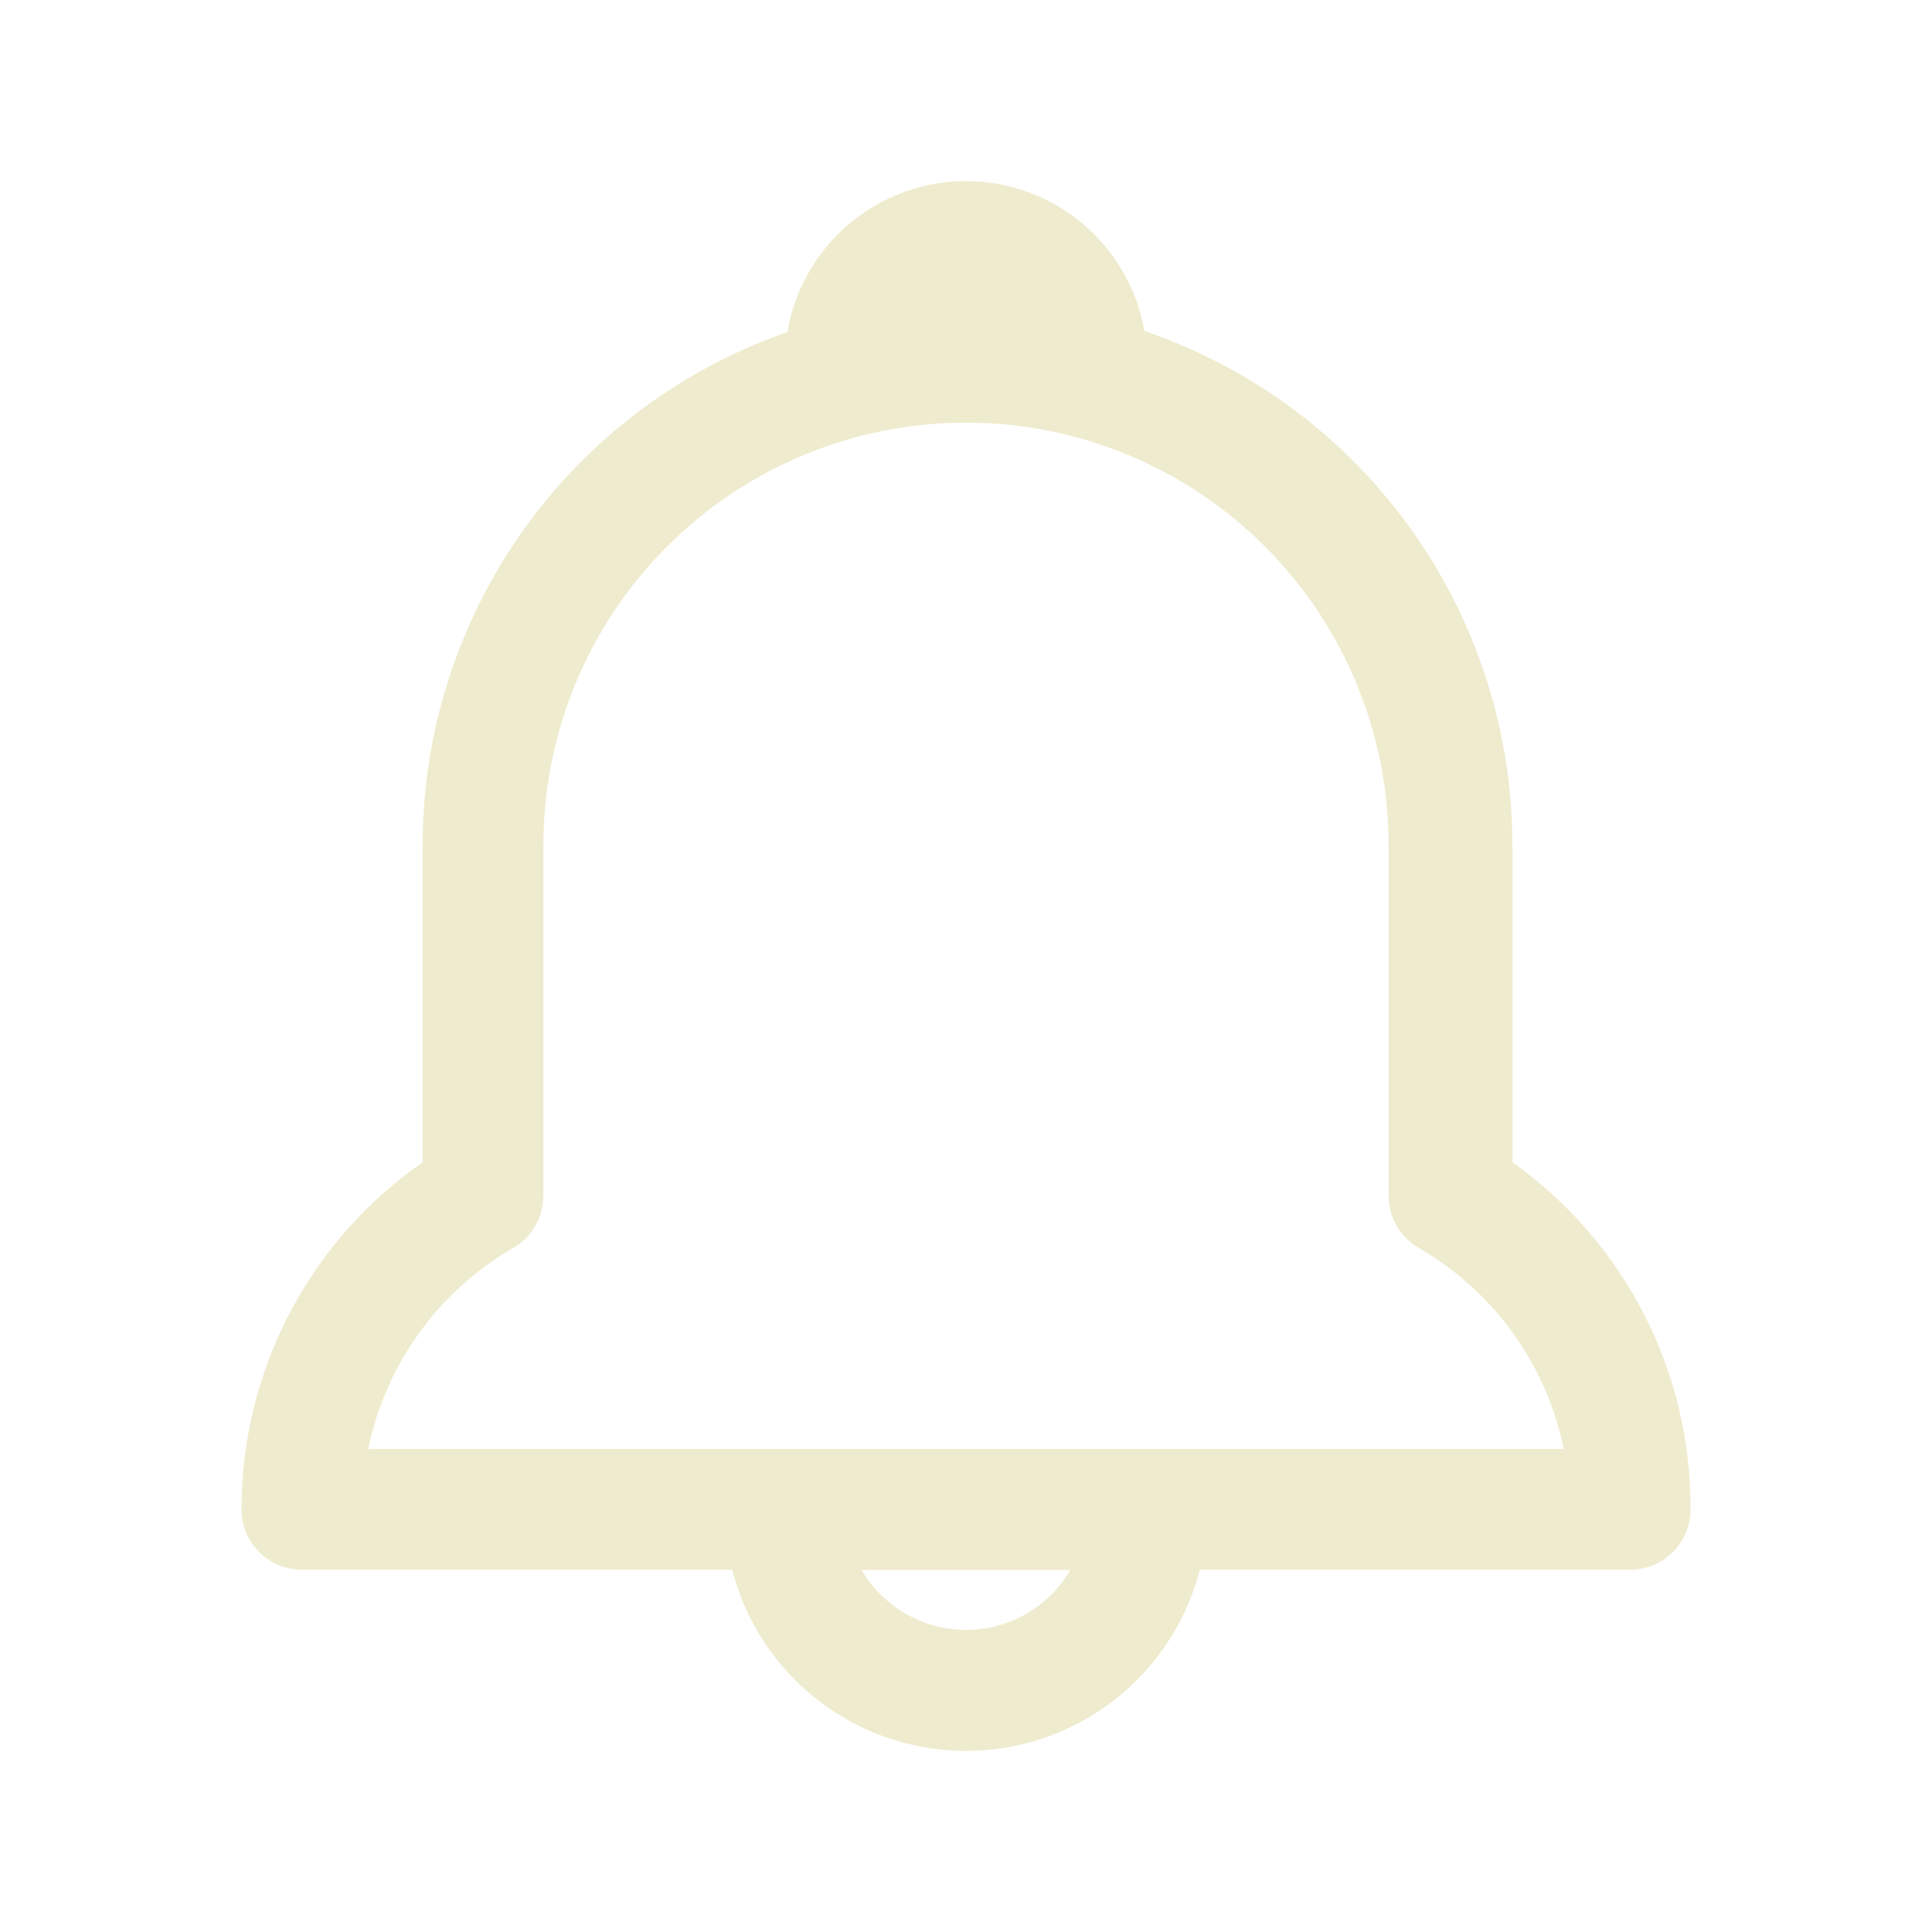 <svg width="48" height="48" viewBox="0 0 48 48" fill="none" xmlns="http://www.w3.org/2000/svg">
<path d="M24 43.5C22.409 43.5 20.883 42.868 19.757 41.743C18.632 40.617 18 39.091 18 37.5C18 37.102 18.158 36.721 18.439 36.439C18.721 36.158 19.102 36 19.5 36H28.5C28.898 36 29.279 36.158 29.561 36.439C29.842 36.721 30 37.102 30 37.5C30 39.091 29.368 40.617 28.243 41.743C27.117 42.868 25.591 43.5 24 43.5ZM21.405 39C21.669 39.455 22.047 39.832 22.503 40.094C22.958 40.357 23.474 40.495 24 40.495C24.526 40.495 25.042 40.357 25.497 40.094C25.953 39.832 26.331 39.455 26.595 39H21.405Z" fill="#EFEBCE"/>
<path d="M27 10.5H21C20.602 10.5 20.221 10.342 19.939 10.061C19.658 9.779 19.5 9.398 19.5 9C19.5 7.807 19.974 6.662 20.818 5.818C21.662 4.974 22.806 4.5 24 4.5C25.194 4.5 26.338 4.974 27.182 5.818C28.026 6.662 28.5 7.807 28.5 9C28.5 9.398 28.342 9.779 28.061 10.061C27.779 10.342 27.398 10.5 27 10.5Z" fill="#EFEBCE"/>
<path d="M40.5 39H7.5C7.102 39 6.721 38.842 6.439 38.561C6.158 38.279 6 37.898 6 37.5C5.999 35.806 6.407 34.137 7.191 32.635C7.974 31.133 9.11 29.843 10.5 28.875V21C10.5 17.435 11.91 14.015 14.422 11.486C16.934 8.957 20.345 7.524 23.91 7.5H24.075C27.655 7.5 31.089 8.922 33.621 11.454C36.153 13.986 37.575 17.42 37.575 21V28.875C38.951 29.851 40.072 31.145 40.842 32.646C41.613 34.148 42.01 35.813 42 37.5V37.5C42 37.898 41.842 38.279 41.561 38.561C41.279 38.842 40.898 39 40.5 39ZM9.15 36H38.85C38.638 34.96 38.207 33.977 37.586 33.116C36.966 32.255 36.169 31.535 35.25 31.005C35.021 30.873 34.831 30.683 34.7 30.453C34.568 30.224 34.499 29.964 34.5 29.7V21C34.5 18.215 33.394 15.544 31.425 13.575C29.456 11.606 26.785 10.5 24 10.5C21.215 10.5 18.544 11.606 16.575 13.575C14.606 15.544 13.5 18.215 13.5 21V29.7C13.501 29.964 13.432 30.224 13.3 30.453C13.169 30.683 12.979 30.873 12.75 31.005C11.831 31.535 11.034 32.255 10.414 33.116C9.793 33.977 9.362 34.96 9.15 36V36Z" fill="#EFEBCE"/>
</svg>
